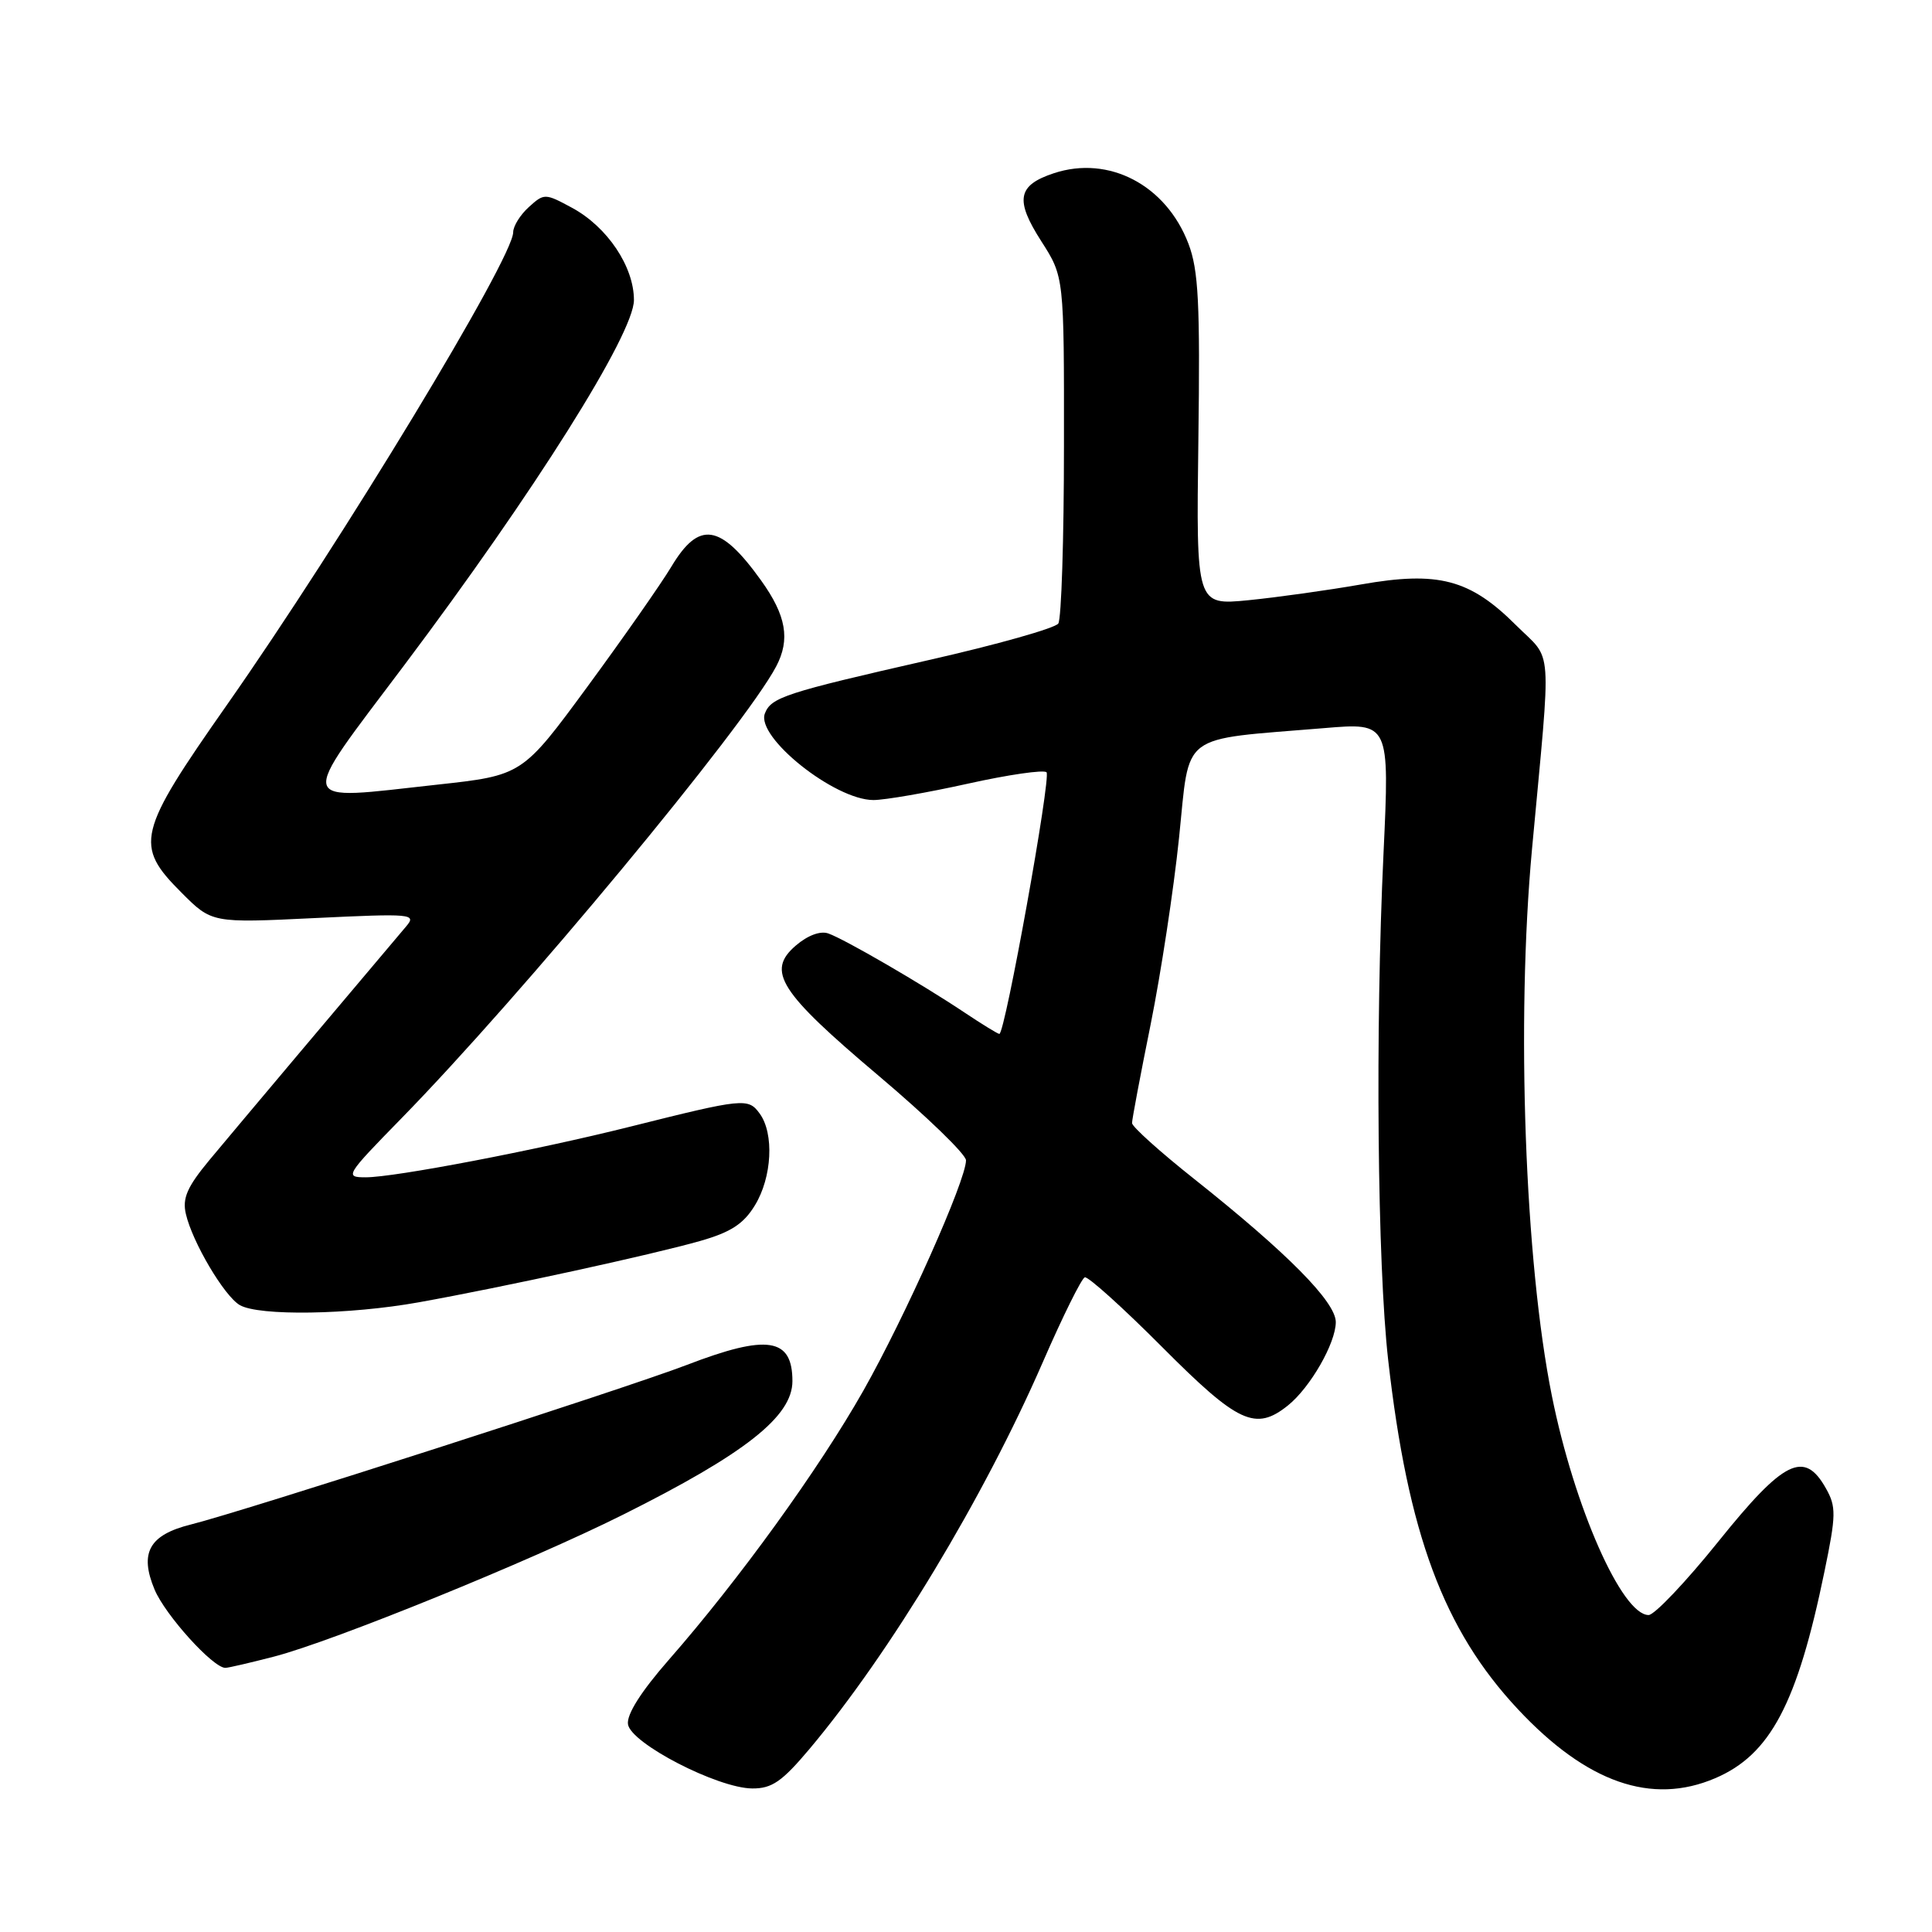 <?xml version="1.0" encoding="UTF-8" standalone="no"?>
<!DOCTYPE svg PUBLIC "-//W3C//DTD SVG 1.1//EN" "http://www.w3.org/Graphics/SVG/1.1/DTD/svg11.dtd" >
<svg xmlns="http://www.w3.org/2000/svg" xmlns:xlink="http://www.w3.org/1999/xlink" version="1.1" viewBox="0 0 256 256">
 <g >
 <path fill="currentColor"
d=" M 107.26 231.75 C 117.95 219.02 130.35 198.47 138.17 180.51 C 140.80 174.46 143.31 169.40 143.74 169.25 C 144.17 169.11 148.79 173.27 154.00 178.50 C 164.06 188.60 166.36 189.67 170.66 186.23 C 173.62 183.85 176.99 177.98 177.00 175.19 C 177.00 172.51 170.60 166.04 158.25 156.23 C 153.71 152.63 150.00 149.29 150.00 148.81 C 150.00 148.33 151.11 142.44 152.47 135.72 C 153.82 129.00 155.52 117.88 156.23 111.01 C 157.70 96.85 156.07 98.09 175.45 96.48 C 184.13 95.75 184.13 95.75 183.32 113.13 C 182.22 136.44 182.51 167.56 183.94 180.20 C 186.55 203.22 191.27 215.94 201.13 226.48 C 210.25 236.23 218.85 239.23 227.28 235.62 C 234.58 232.50 238.15 225.74 241.75 208.24 C 243.30 200.75 243.32 199.65 241.94 197.21 C 239.08 192.12 236.38 193.45 227.70 204.25 C 223.39 209.61 219.22 214.00 218.45 214.00 C 214.91 214.00 208.60 199.70 205.64 185.00 C 202.04 167.16 200.89 135.29 203.00 112.50 C 205.58 84.63 205.81 87.75 200.88 82.84 C 194.78 76.75 190.58 75.64 180.36 77.44 C 175.96 78.21 169.24 79.15 165.43 79.53 C 158.50 80.21 158.50 80.21 158.79 58.36 C 159.03 40.17 158.81 35.79 157.47 32.28 C 154.50 24.51 146.93 20.55 139.65 22.95 C 134.81 24.55 134.46 26.48 137.98 31.97 C 141.00 36.68 141.00 36.68 140.98 59.09 C 140.98 71.41 140.64 82.00 140.23 82.62 C 139.83 83.23 132.09 85.42 123.03 87.47 C 104.06 91.79 102.17 92.40 101.35 94.54 C 100.14 97.67 110.58 106.00 115.73 106.01 C 117.25 106.01 122.89 105.03 128.25 103.84 C 133.61 102.65 138.30 101.97 138.67 102.33 C 139.30 102.97 133.17 137.00 132.42 137.00 C 132.22 137.00 130.13 135.72 127.78 134.15 C 122.11 130.36 111.94 124.46 109.76 123.69 C 108.71 123.31 107.02 123.94 105.45 125.29 C 101.51 128.68 103.24 131.41 116.43 142.55 C 122.80 147.93 128.00 152.96 128.00 153.75 C 128.00 156.40 119.95 174.45 114.40 184.27 C 108.51 194.67 97.89 209.36 88.59 219.97 C 84.95 224.13 83.02 227.17 83.21 228.47 C 83.57 231.00 95.07 236.94 99.67 236.98 C 102.29 237.00 103.62 236.07 107.26 231.75 Z  M 36.34 219.50 C 44.15 217.47 70.22 206.87 82.50 200.73 C 98.72 192.63 105.00 187.69 105.00 183.01 C 105.00 177.26 101.70 176.75 90.98 180.87 C 82.90 183.97 32.21 200.28 25.27 202.01 C 19.77 203.38 18.45 205.76 20.48 210.62 C 21.90 214.01 28.22 221.00 29.86 221.00 C 30.26 221.00 33.17 220.32 36.34 219.50 Z  M 55.50 172.56 C 66.55 170.58 86.42 166.25 92.79 164.43 C 96.83 163.28 98.54 162.17 100.03 159.71 C 102.30 156.00 102.60 150.20 100.66 147.55 C 99.14 145.46 98.55 145.52 83.50 149.29 C 70.97 152.43 52.31 156.00 48.46 156.00 C 45.64 156.00 45.80 155.75 53.13 148.25 C 69.03 132.00 98.60 96.35 102.84 88.32 C 104.74 84.73 104.18 81.55 100.84 76.90 C 95.44 69.38 92.63 68.95 88.95 75.10 C 87.60 77.35 82.61 84.49 77.85 90.97 C 69.20 102.74 69.20 102.74 57.85 103.98 C 38.98 106.05 39.27 107.15 53.55 88.16 C 70.79 65.22 84.00 44.23 84.00 39.76 C 84.00 35.32 80.47 30.06 75.79 27.53 C 72.22 25.60 72.10 25.60 70.07 27.44 C 68.93 28.47 68.00 29.97 68.00 30.77 C 68.00 34.20 45.31 71.66 30.07 93.40 C 18.16 110.39 17.77 112.00 24.04 118.27 C 28.07 122.31 28.07 122.31 41.69 121.65 C 54.59 121.03 55.23 121.09 53.82 122.75 C 47.55 130.15 30.80 150.04 27.76 153.70 C 24.80 157.27 24.14 158.77 24.63 160.86 C 25.49 164.59 29.71 171.73 31.77 172.93 C 34.29 174.40 46.28 174.22 55.50 172.56 Z "/>
</g>
</svg>
